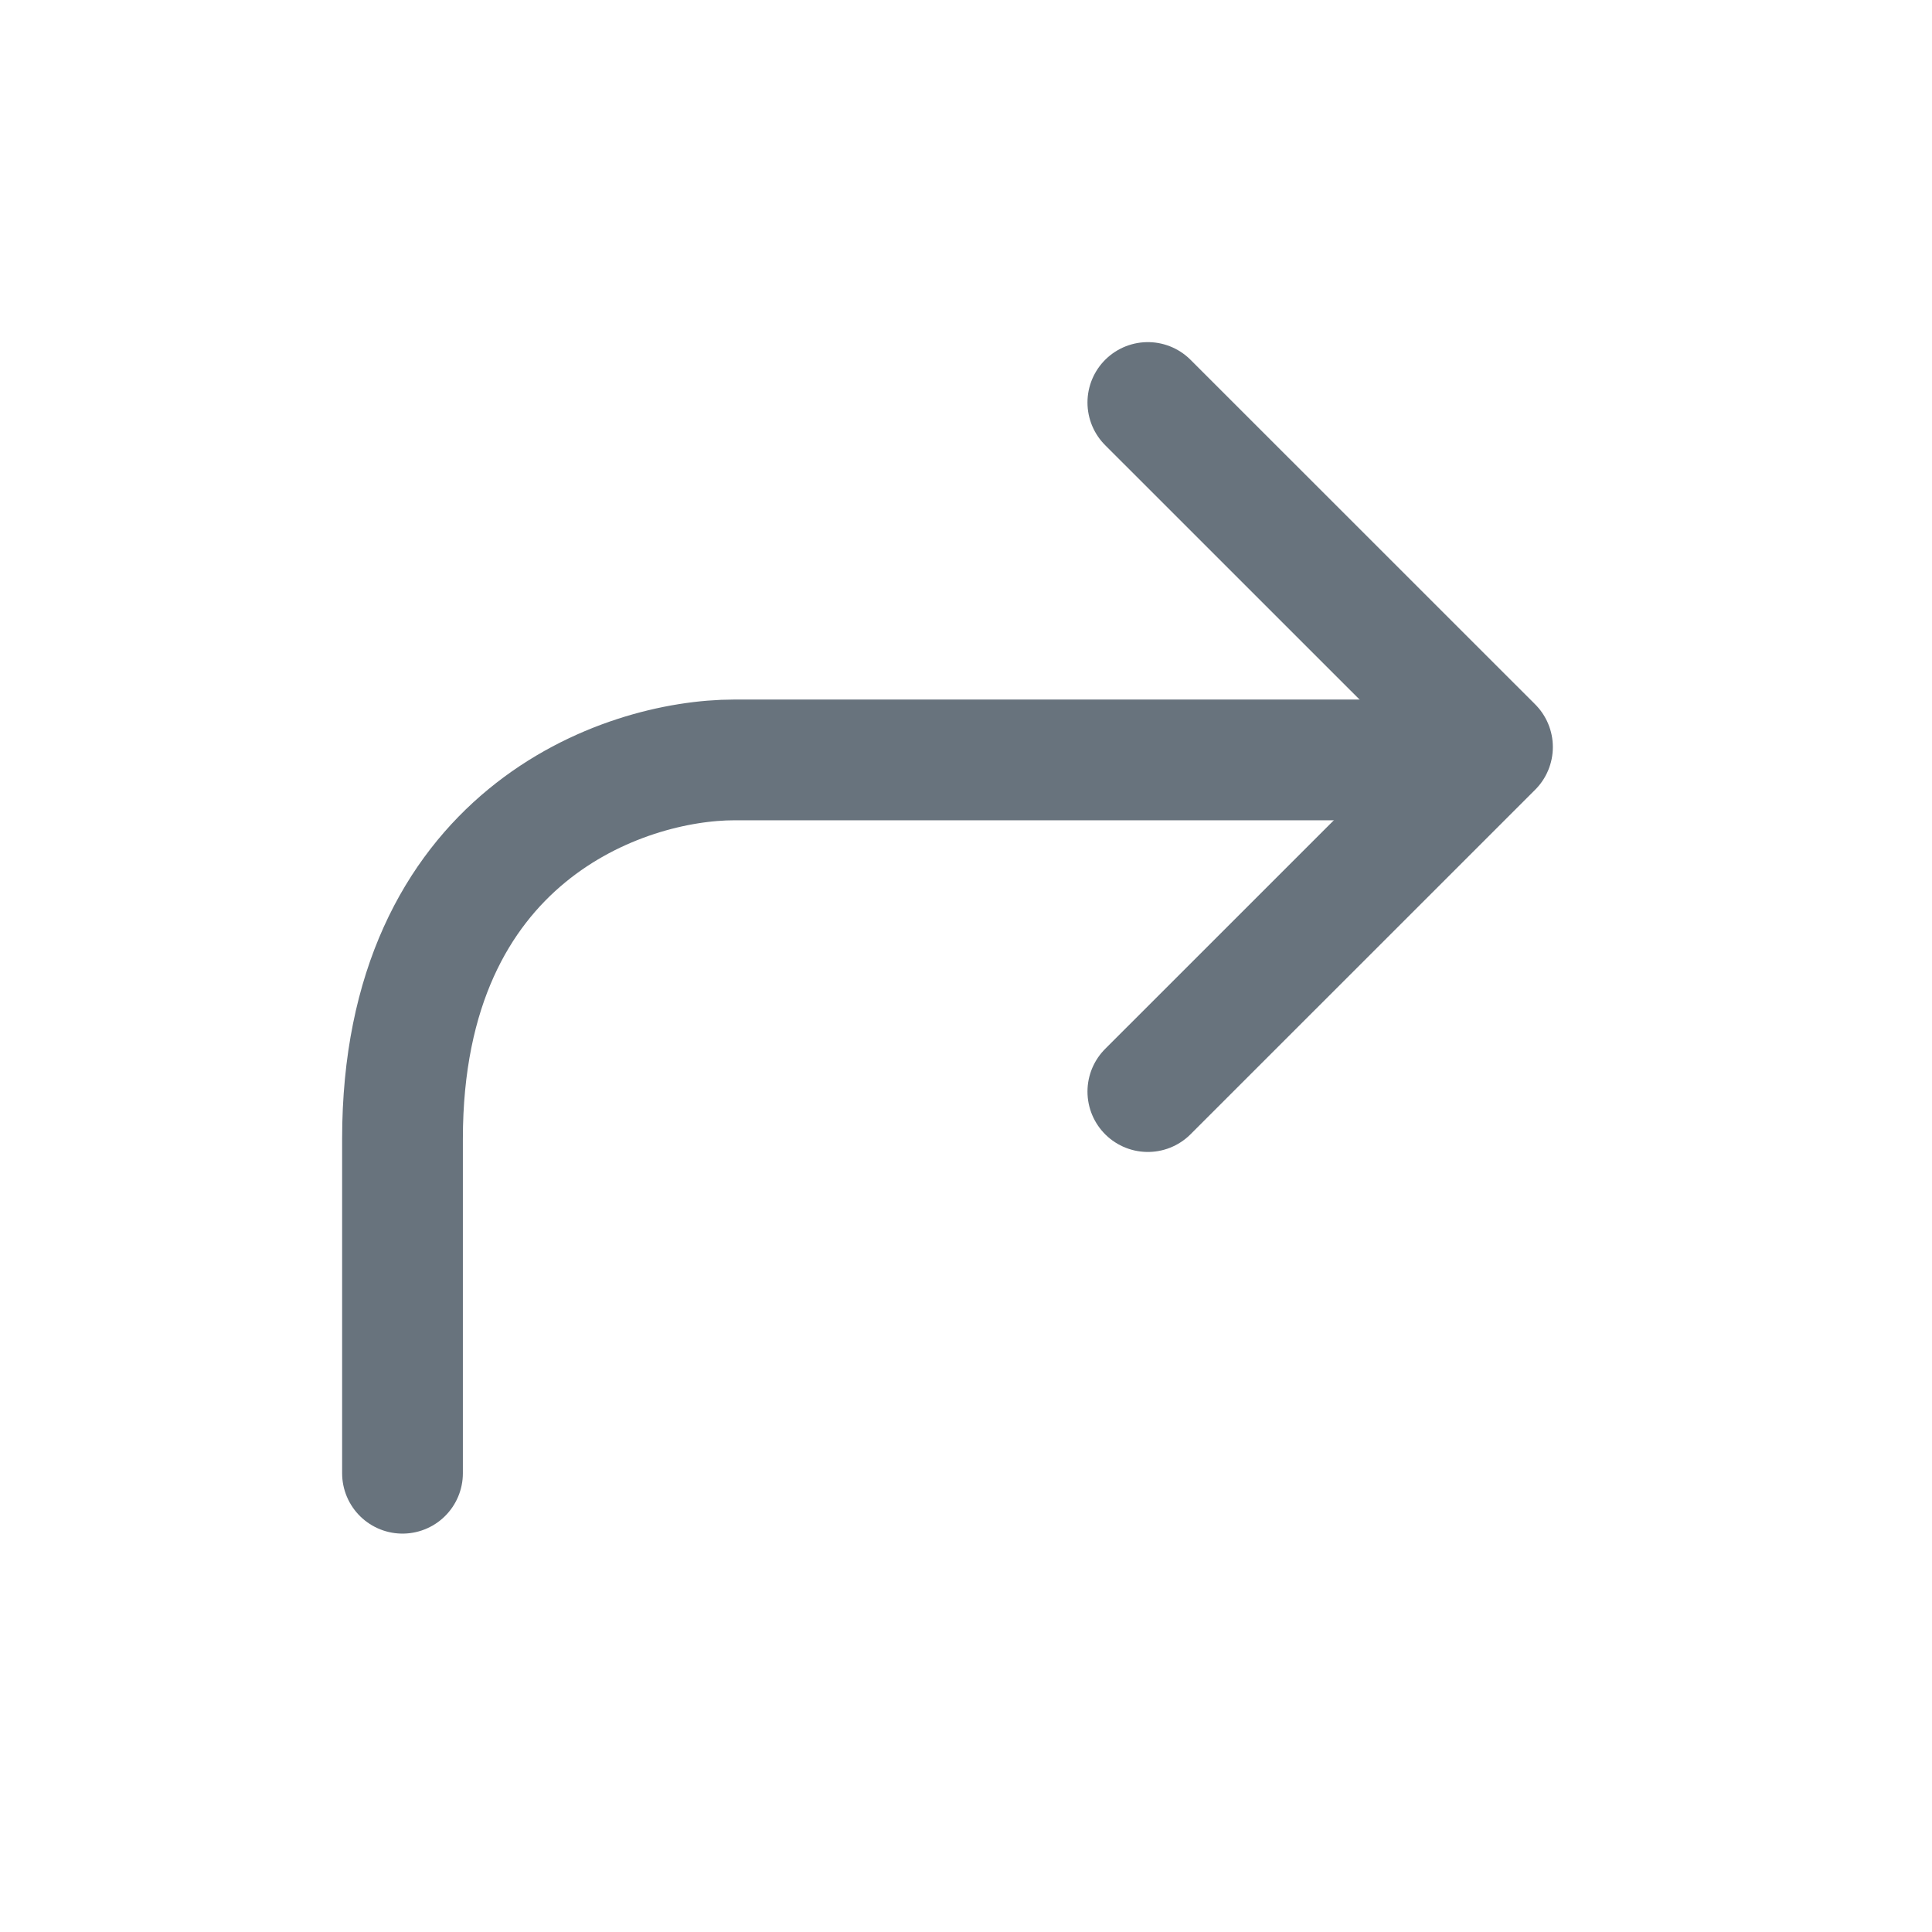 <svg xmlns="http://www.w3.org/2000/svg" width="24" height="24" fill="none" viewBox="0 0 24 24"><path stroke="#68737D" stroke-linecap="round" stroke-linejoin="round" stroke-width="1.5" d="M14.259 13.56L18.54 9.28L14.259 5"/><path stroke="#68737D" stroke-linecap="round" stroke-linejoin="round" stroke-width="1.5" d="M17.363 9.44H9.121C7.747 9.44 5 10.382 5 14.148C5 17.915 5 18.464 5 18.267"/></svg>